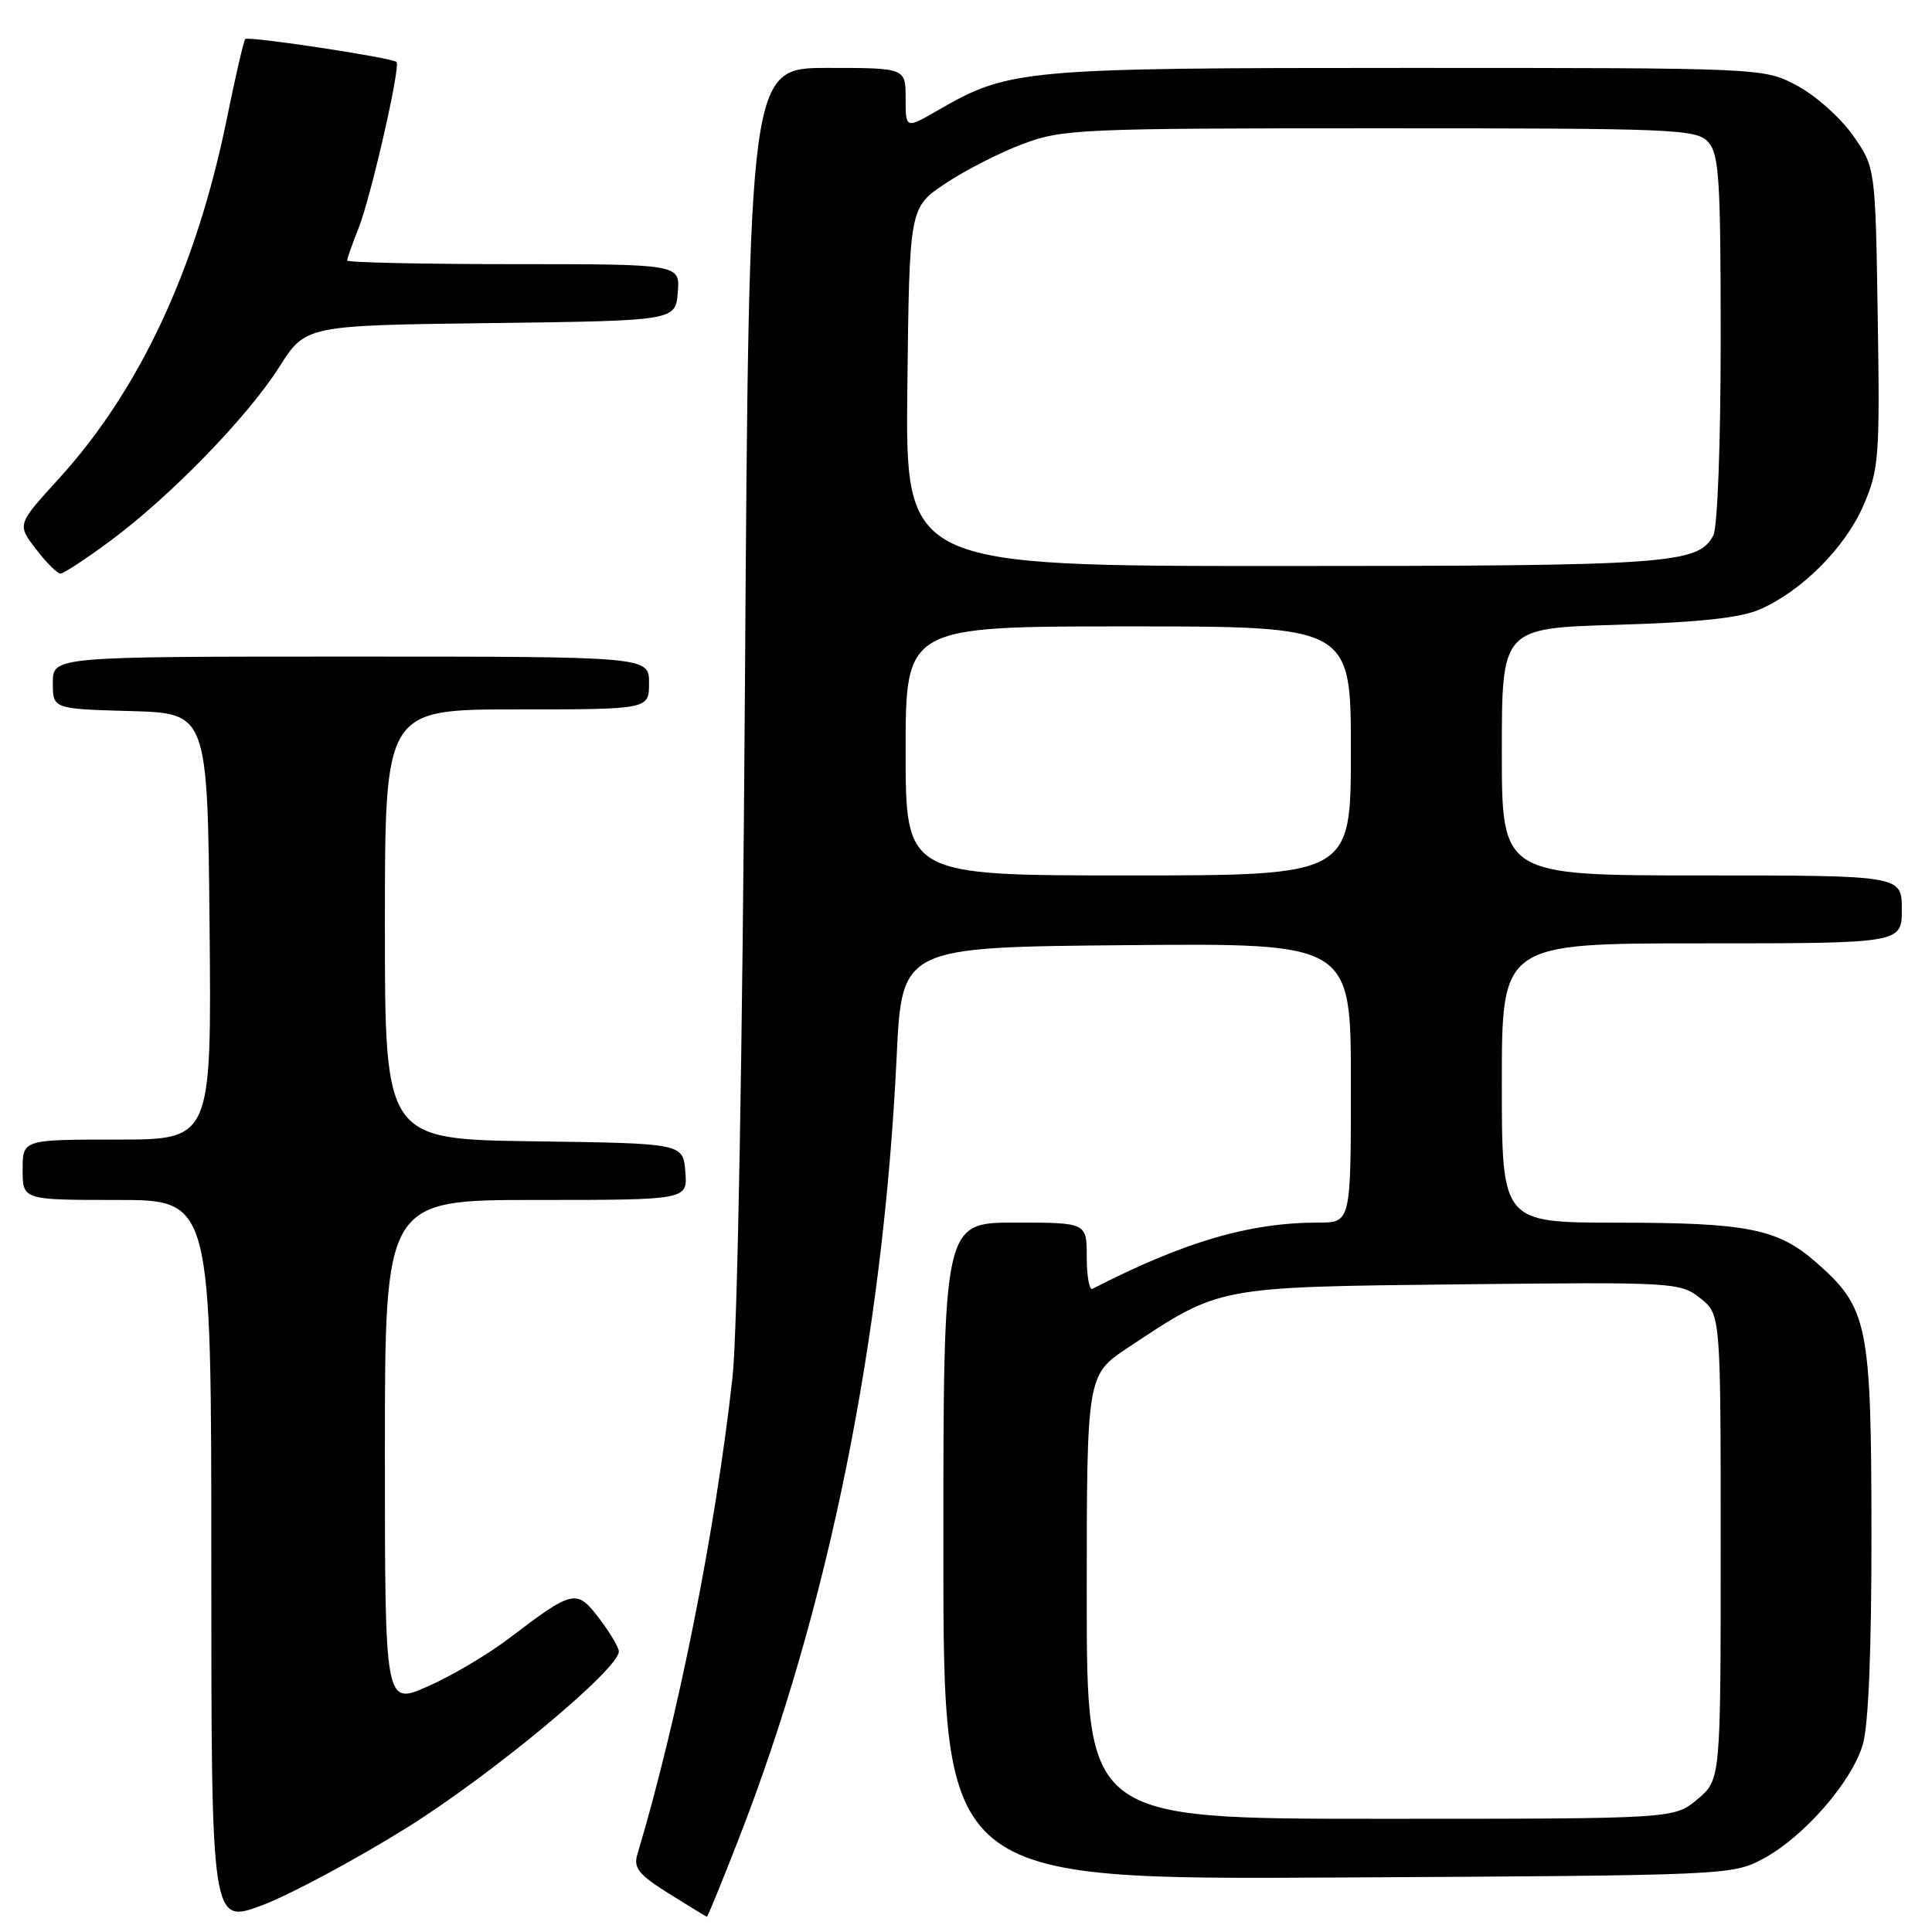 <?xml version="1.0" encoding="UTF-8" standalone="no"?>
<!DOCTYPE svg PUBLIC "-//W3C//DTD SVG 1.1//EN" "http://www.w3.org/Graphics/SVG/1.1/DTD/svg11.dtd" >
<svg xmlns="http://www.w3.org/2000/svg" xmlns:xlink="http://www.w3.org/1999/xlink" version="1.1" viewBox="0 0 256 256">
 <g >
 <path fill="currentColor"
d=" M 53.86 242.21 C 65.15 235.17 82.00 221.17 82.00 218.83 C 82.00 218.30 80.83 216.33 79.40 214.45 C 76.40 210.52 75.95 210.62 67.45 217.09 C 64.68 219.20 59.84 222.07 56.70 223.45 C 51.00 225.97 51.00 225.97 51.00 192.49 C 51.00 159.00 51.00 159.00 71.06 159.00 C 91.12 159.00 91.12 159.00 90.81 155.25 C 90.50 151.50 90.50 151.50 70.75 151.23 C 51.00 150.96 51.00 150.96 51.00 122.48 C 51.00 94.00 51.00 94.00 68.50 94.00 C 86.00 94.00 86.00 94.00 86.00 90.50 C 86.00 87.00 86.00 87.00 46.50 87.00 C 7.00 87.00 7.00 87.00 7.00 90.47 C 7.00 93.93 7.00 93.93 17.25 94.22 C 27.50 94.50 27.50 94.50 27.77 122.75 C 28.03 151.00 28.03 151.00 15.52 151.00 C 3.00 151.00 3.00 151.00 3.00 155.00 C 3.00 159.00 3.00 159.00 15.50 159.00 C 28.00 159.00 28.00 159.00 28.00 206.99 C 28.00 254.98 28.00 254.98 34.75 252.45 C 38.46 251.05 47.06 246.44 53.86 242.21 Z  M 97.85 243.75 C 109.77 213.22 117.03 177.30 118.81 140.04 C 119.50 125.50 119.50 125.50 149.25 125.24 C 179.00 124.97 179.00 124.97 179.00 143.49 C 179.00 162.00 179.00 162.00 174.68 162.00 C 165.55 162.00 156.89 164.54 144.75 170.78 C 144.34 170.99 144.00 169.10 144.00 166.58 C 144.00 162.00 144.00 162.00 134.50 162.00 C 125.00 162.00 125.00 162.00 125.00 205.53 C 125.00 249.07 125.00 249.07 177.25 248.78 C 228.96 248.50 229.54 248.48 233.63 246.29 C 238.99 243.42 245.34 236.16 246.82 231.19 C 247.59 228.64 247.99 218.74 247.98 202.88 C 247.95 175.45 247.51 173.29 240.68 167.30 C 235.57 162.81 231.59 162.01 214.25 162.01 C 199.00 162.00 199.00 162.00 199.00 143.50 C 199.00 125.00 199.00 125.00 225.50 125.00 C 252.00 125.00 252.00 125.00 252.00 120.50 C 252.00 116.00 252.00 116.00 225.50 116.00 C 199.00 116.00 199.00 116.00 199.00 99.62 C 199.00 83.24 199.00 83.24 214.25 82.79 C 225.06 82.47 230.56 81.88 233.14 80.77 C 238.72 78.36 244.53 72.53 246.94 66.92 C 248.97 62.19 249.10 60.56 248.81 42.01 C 248.50 22.17 248.50 22.17 245.50 17.91 C 243.85 15.57 240.52 12.61 238.09 11.33 C 233.69 9.00 233.69 9.00 186.52 9.00 C 135.45 9.00 133.71 9.16 124.25 14.63 C 120.00 17.08 120.00 17.08 120.00 13.04 C 120.00 9.00 120.00 9.00 109.63 9.00 C 99.25 9.00 99.25 9.00 98.71 90.75 C 98.38 139.88 97.72 176.49 97.06 182.50 C 94.81 202.81 89.83 227.76 84.46 245.69 C 83.91 247.51 84.60 248.38 88.65 250.92 C 91.32 252.59 93.58 253.97 93.67 253.98 C 93.77 253.99 95.65 249.39 97.85 243.75 Z  M 14.64 71.65 C 22.64 65.71 32.80 55.25 37.01 48.62 C 40.50 43.12 40.50 43.12 65.00 42.81 C 89.50 42.50 89.50 42.50 89.81 38.75 C 90.12 35.00 90.12 35.00 68.06 35.00 C 55.93 35.00 46.00 34.78 46.00 34.52 C 46.00 34.26 46.67 32.34 47.50 30.27 C 49.14 26.14 53.11 8.78 52.54 8.21 C 51.99 7.65 32.91 4.76 32.50 5.17 C 32.30 5.37 31.19 10.14 30.05 15.77 C 26.00 35.65 18.48 51.72 7.74 63.49 C 2.27 69.49 2.27 69.49 4.75 72.74 C 6.12 74.53 7.58 76.00 8.01 76.00 C 8.43 76.00 11.42 74.04 14.64 71.65 Z  M 144.00 211.60 C 144.00 182.19 144.00 182.19 149.51 178.54 C 161.73 170.42 161.14 170.54 193.53 170.18 C 221.92 169.87 222.62 169.92 225.28 172.01 C 228.00 174.15 228.00 174.15 228.00 204.98 C 228.00 235.82 228.00 235.82 224.92 238.41 C 221.85 241.00 221.85 241.00 182.92 241.00 C 144.00 241.00 144.00 241.00 144.00 211.60 Z  M 120.00 99.50 C 120.00 83.00 120.00 83.00 149.50 83.00 C 179.00 83.00 179.00 83.00 179.00 99.50 C 179.00 116.00 179.00 116.00 149.50 116.00 C 120.00 116.00 120.00 116.00 120.00 99.50 Z  M 120.23 51.25 C 120.50 27.50 120.50 27.50 125.26 24.32 C 127.88 22.57 132.51 20.20 135.55 19.07 C 140.81 17.10 143.07 17.00 182.88 17.00 C 222.11 17.00 224.79 17.11 226.35 18.83 C 227.79 20.42 228.00 23.75 228.00 44.89 C 228.00 58.79 227.58 69.91 227.02 70.96 C 225.00 74.73 221.24 75.00 169.83 75.00 C 119.96 75.00 119.96 75.00 120.23 51.25 Z "/>
</g>
</svg>